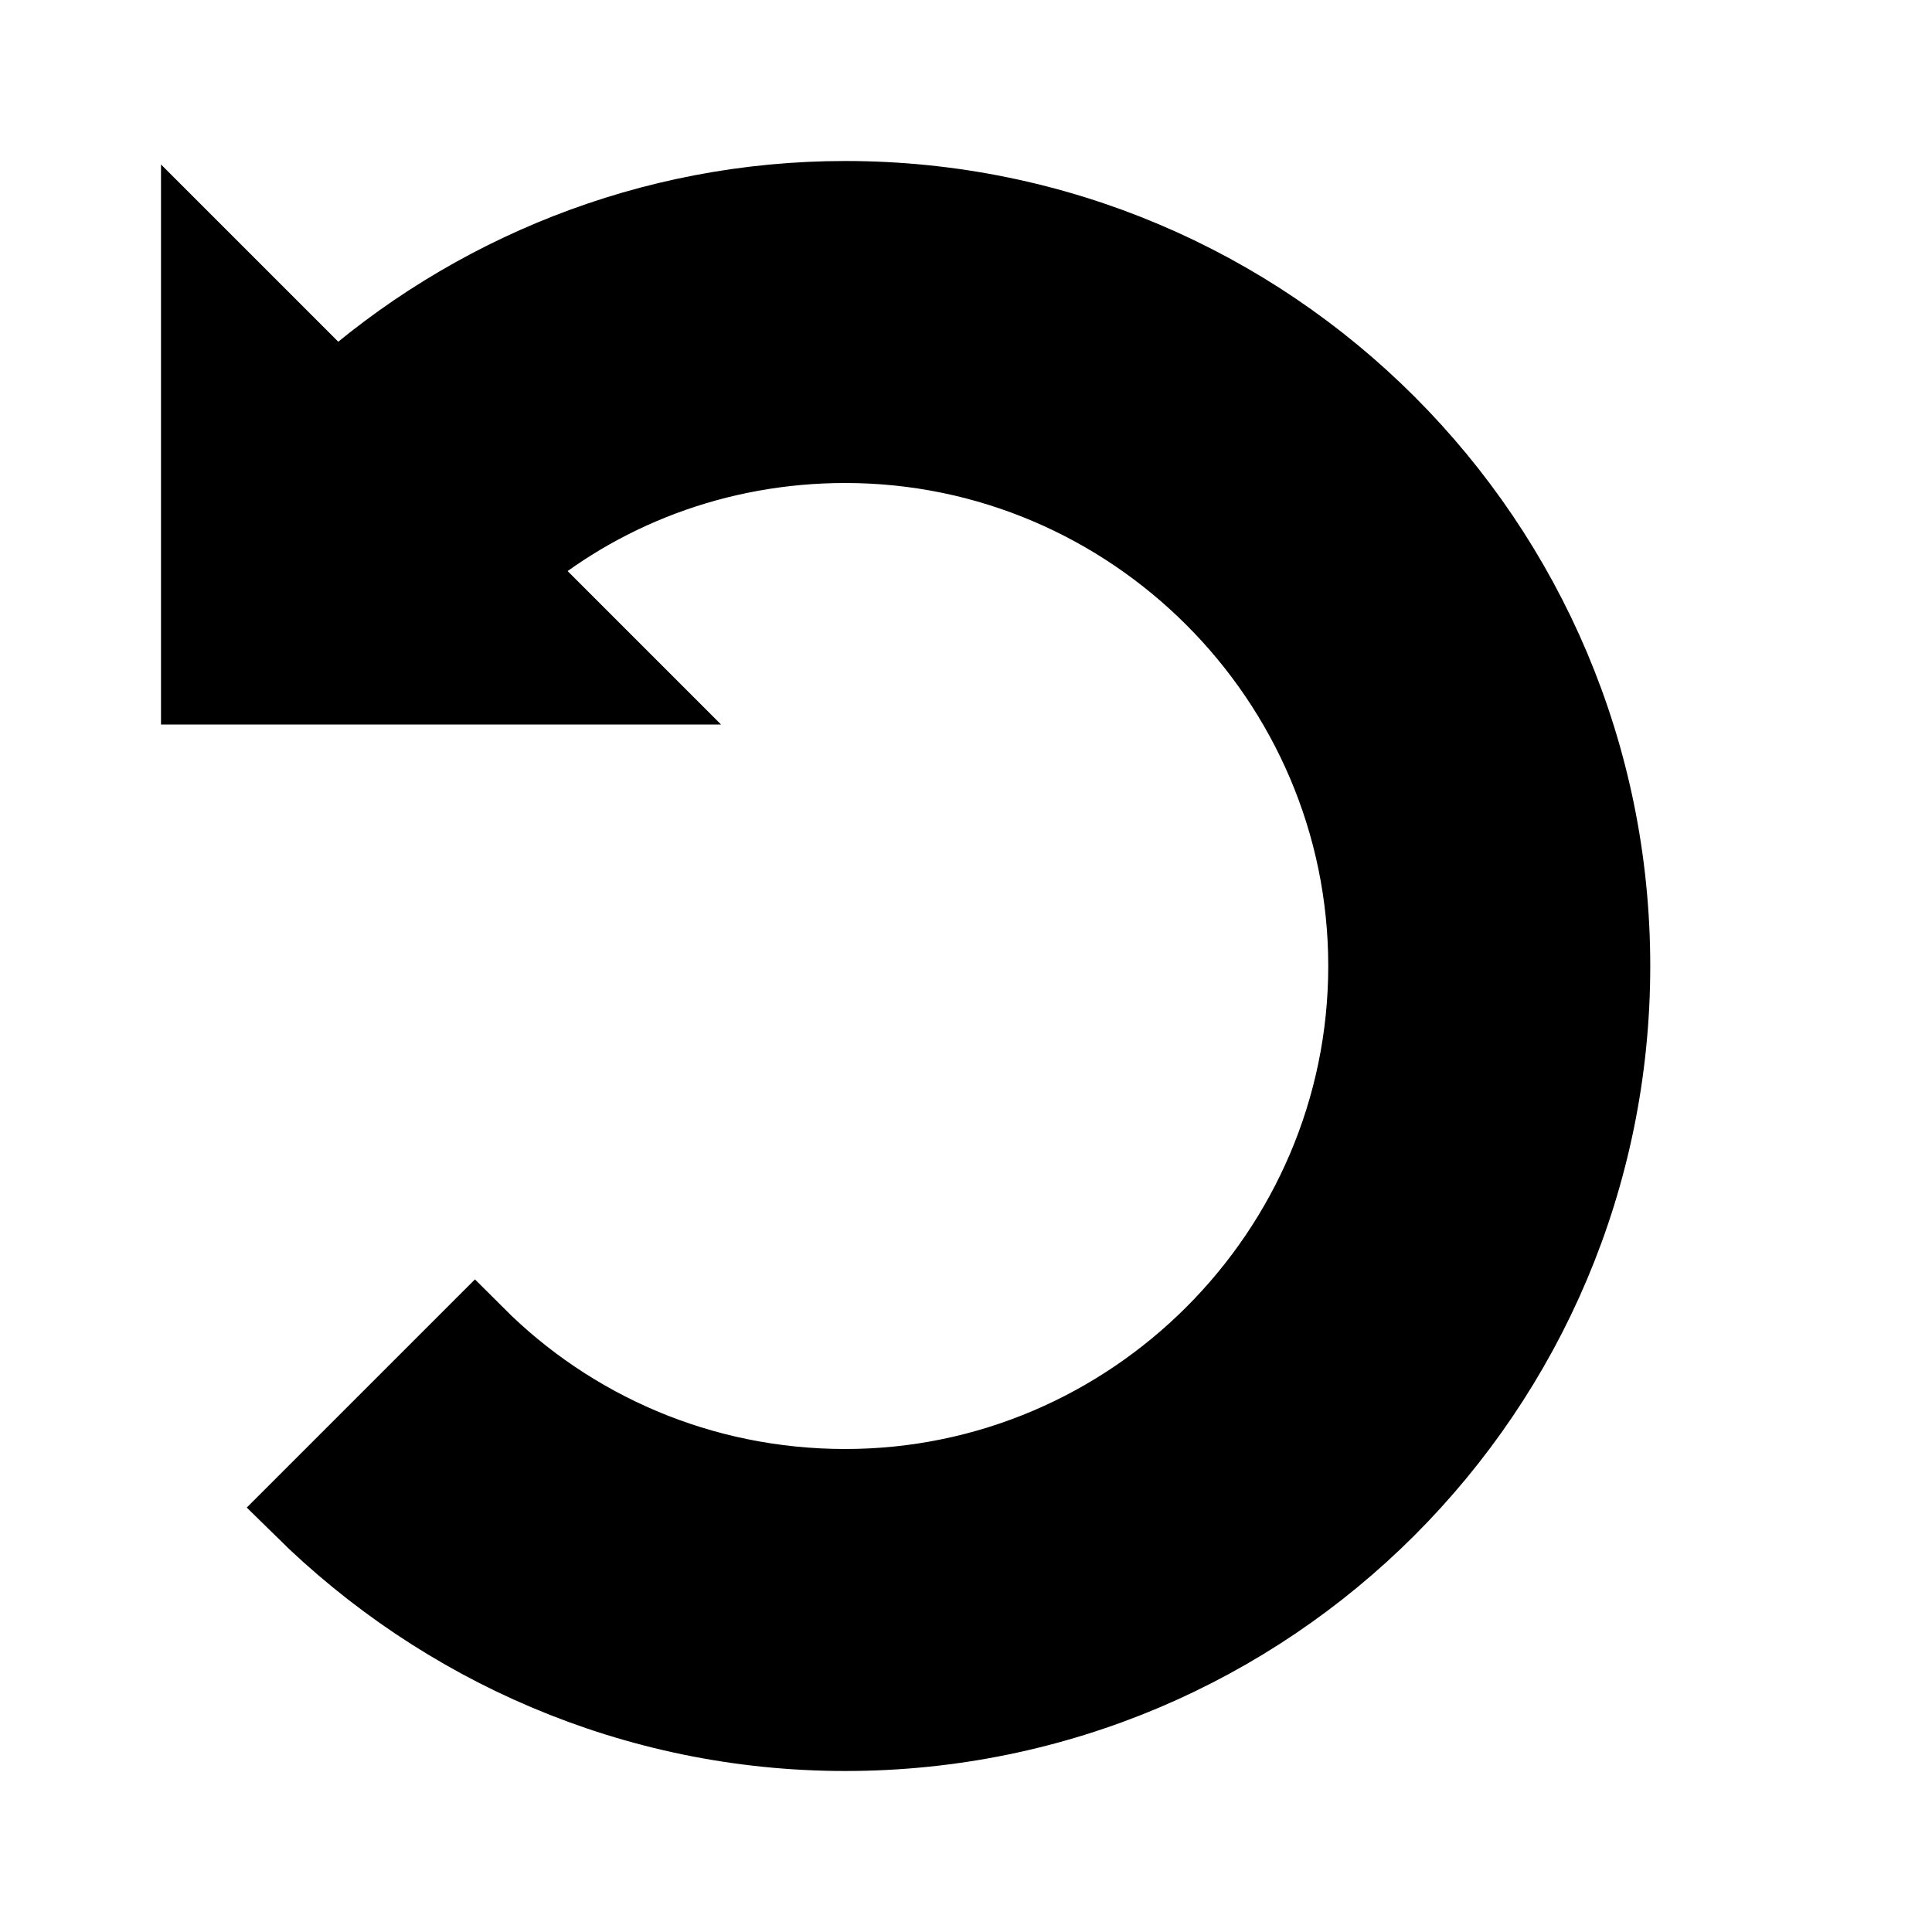 <svg viewBox="0 0 96 96" xmlns="http://www.w3.org/2000/svg" xmlns:xlink="http://www.w3.org/1999/xlink" id="Icons_Refresh_RTL" overflow="hidden"><path d="M10 34 10 13 16.7 19.7C23.4 13.7 32.3 10 42 10 63 10 80 27 80 48 80 69 63 86 42 86 31.5 86 22 81.7 15.1 74.9L23.6 66.4C28.3 71.1 34.8 74 42 74 56.3 74 68 62.3 68 48 68 33.7 56.3 22 42 22 35.6 22 29.7 24.3 25.2 28.2L31 34 10 34Z" stroke="#000000" stroke-width="4"/></svg>